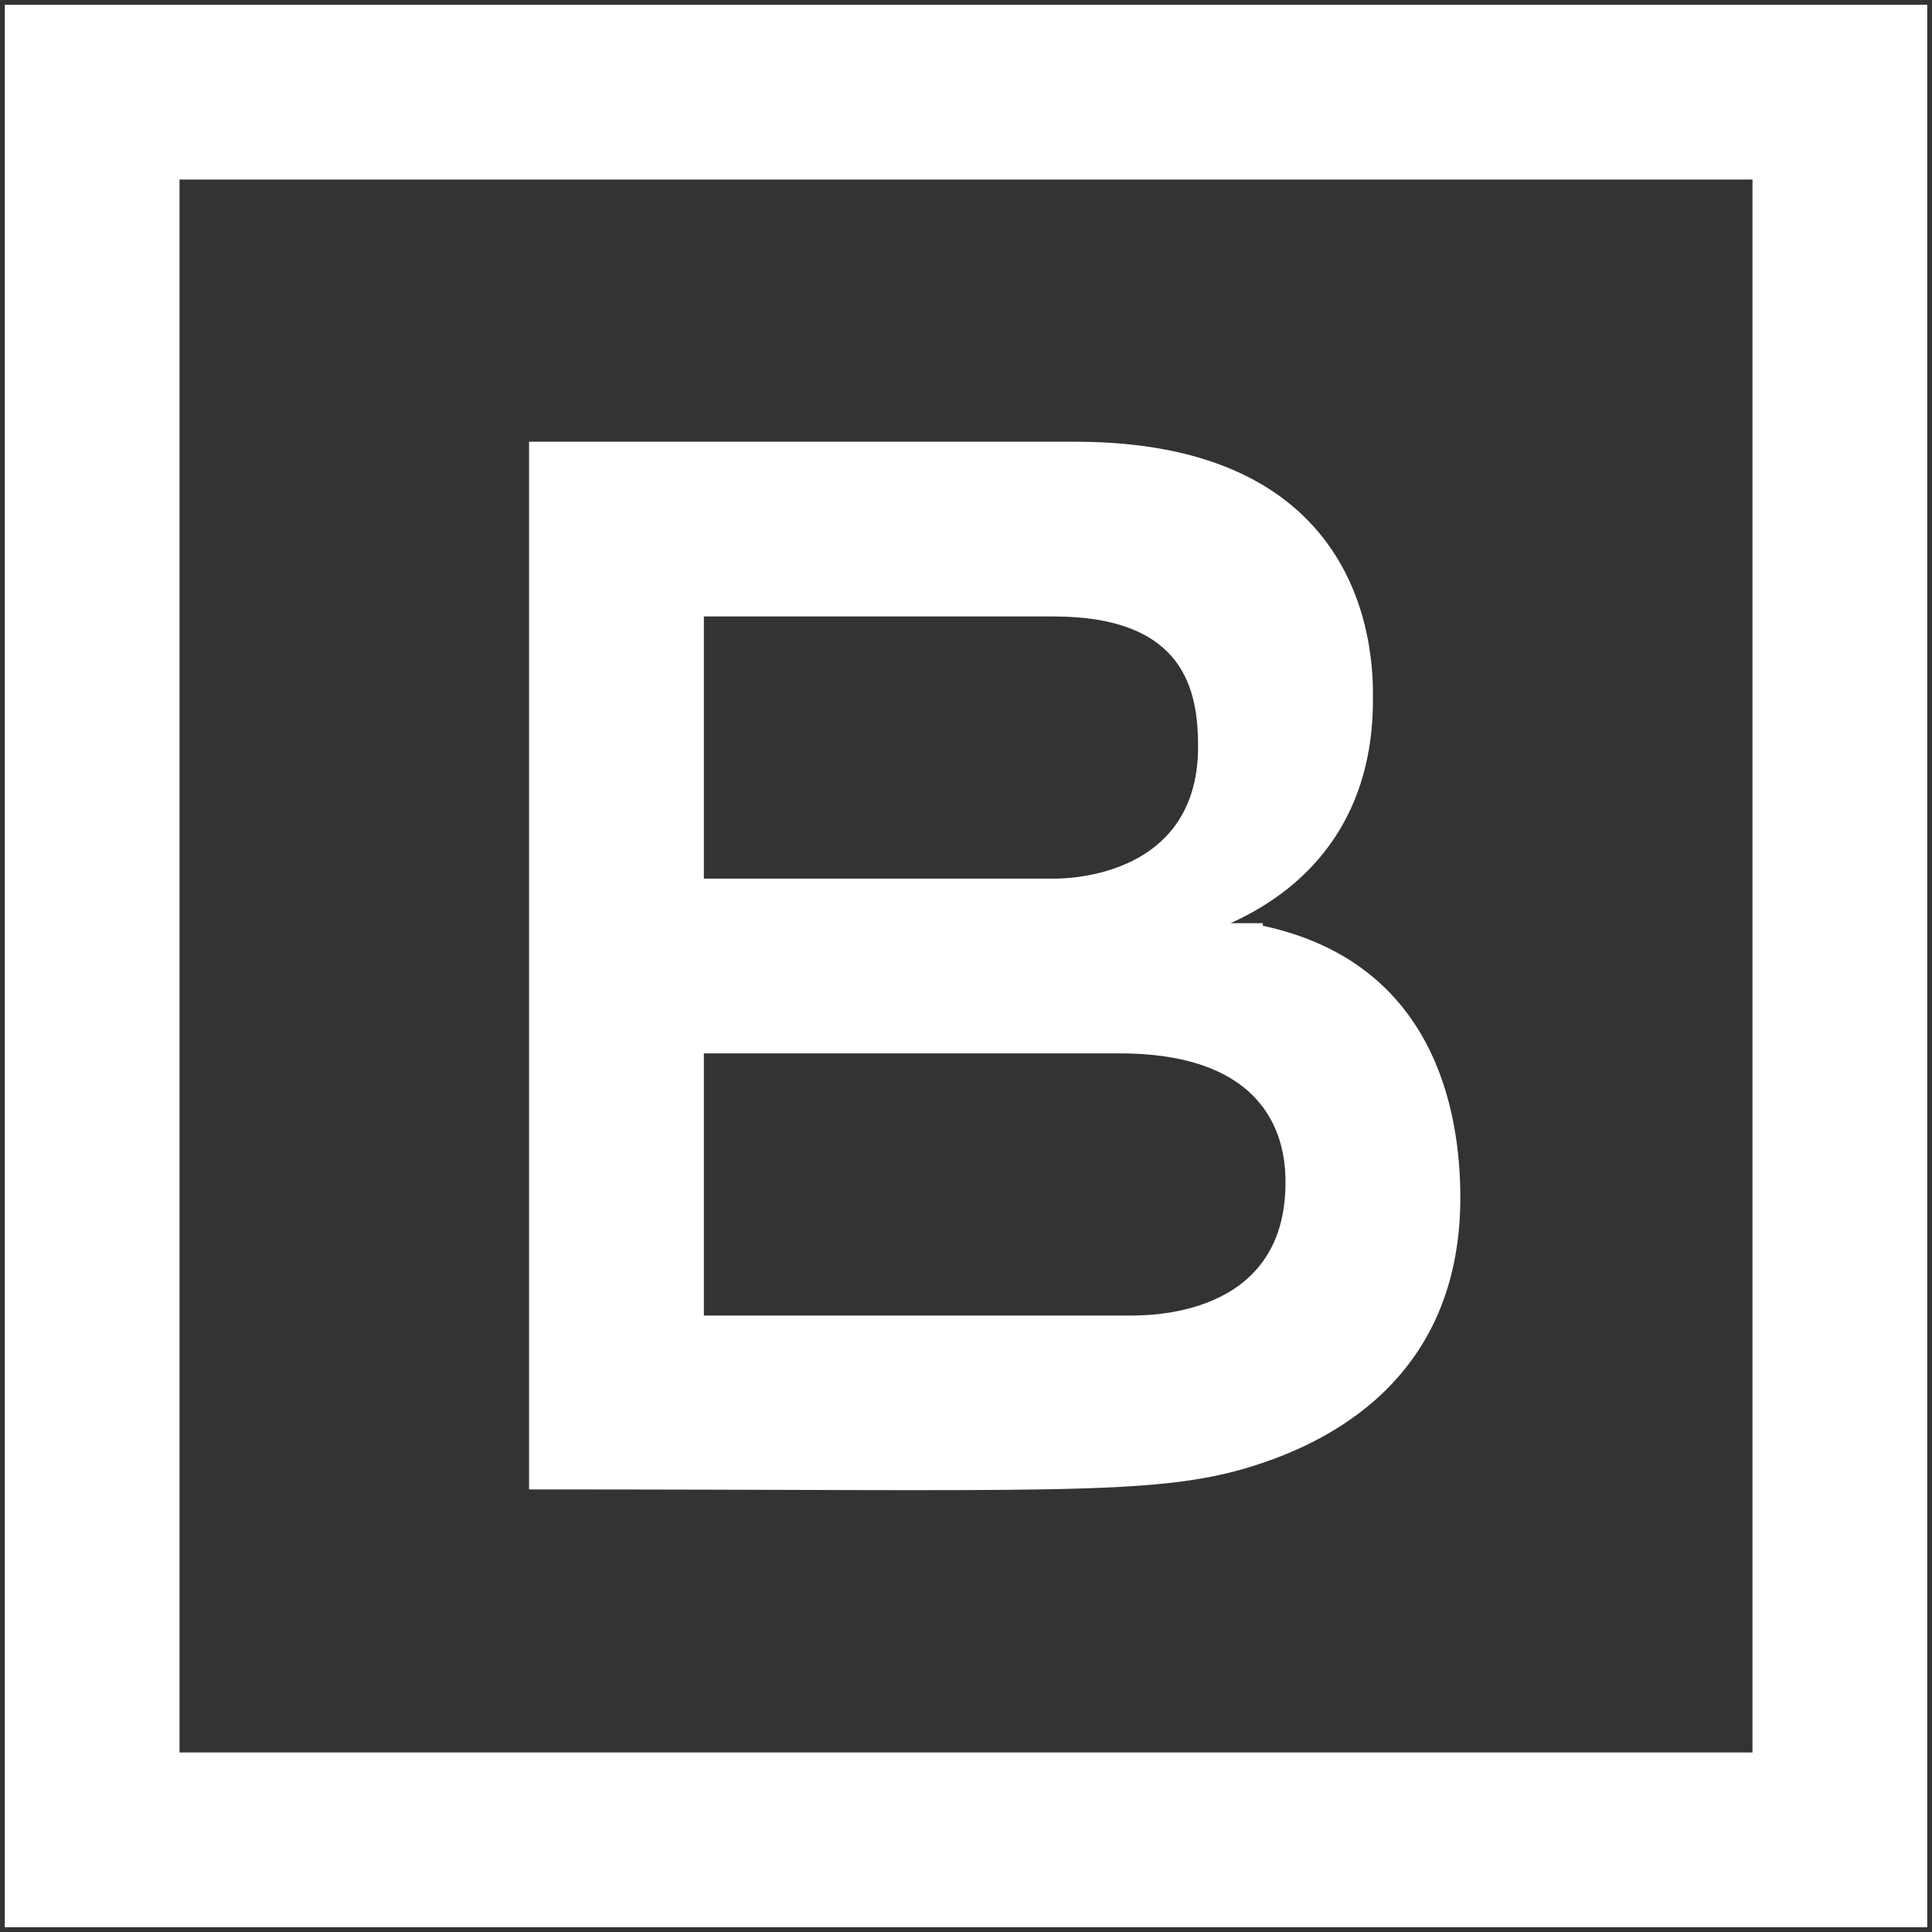 <svg width="38" height="38" viewBox="0 0 38 38" fill="none" xmlns="http://www.w3.org/2000/svg">
<rect x="0" y="0" width="38" height="38" fill="#333333" stroke="none"/>
<path d="M0.094 0.094V37.906H37.906V0.094H0.094ZM3.531 3.531H34.469V34.469H3.531V3.531ZM10.406 8.688V29.295C20.598 29.295 22.639 29.433 24.546 28.866C25.664 28.522 28.723 27.422 28.723 23.555C28.723 21.836 28.207 18.931 24.839 18.209V18.158H24.203C25.921 17.384 27.004 15.923 27.004 13.775C27.004 13.225 27.159 8.688 21.143 8.688H10.406ZM13.844 12.125H20.719C23.312 12.125 23.565 13.591 23.565 14.686C23.565 17.357 20.77 17.281 20.719 17.281H13.844V12.125ZM13.844 20.719H22.025C25.222 20.719 25.284 22.742 25.284 23.262C25.284 25.944 22.515 25.875 22.18 25.875H13.844V20.719Z" fill="white"/>
</svg>
